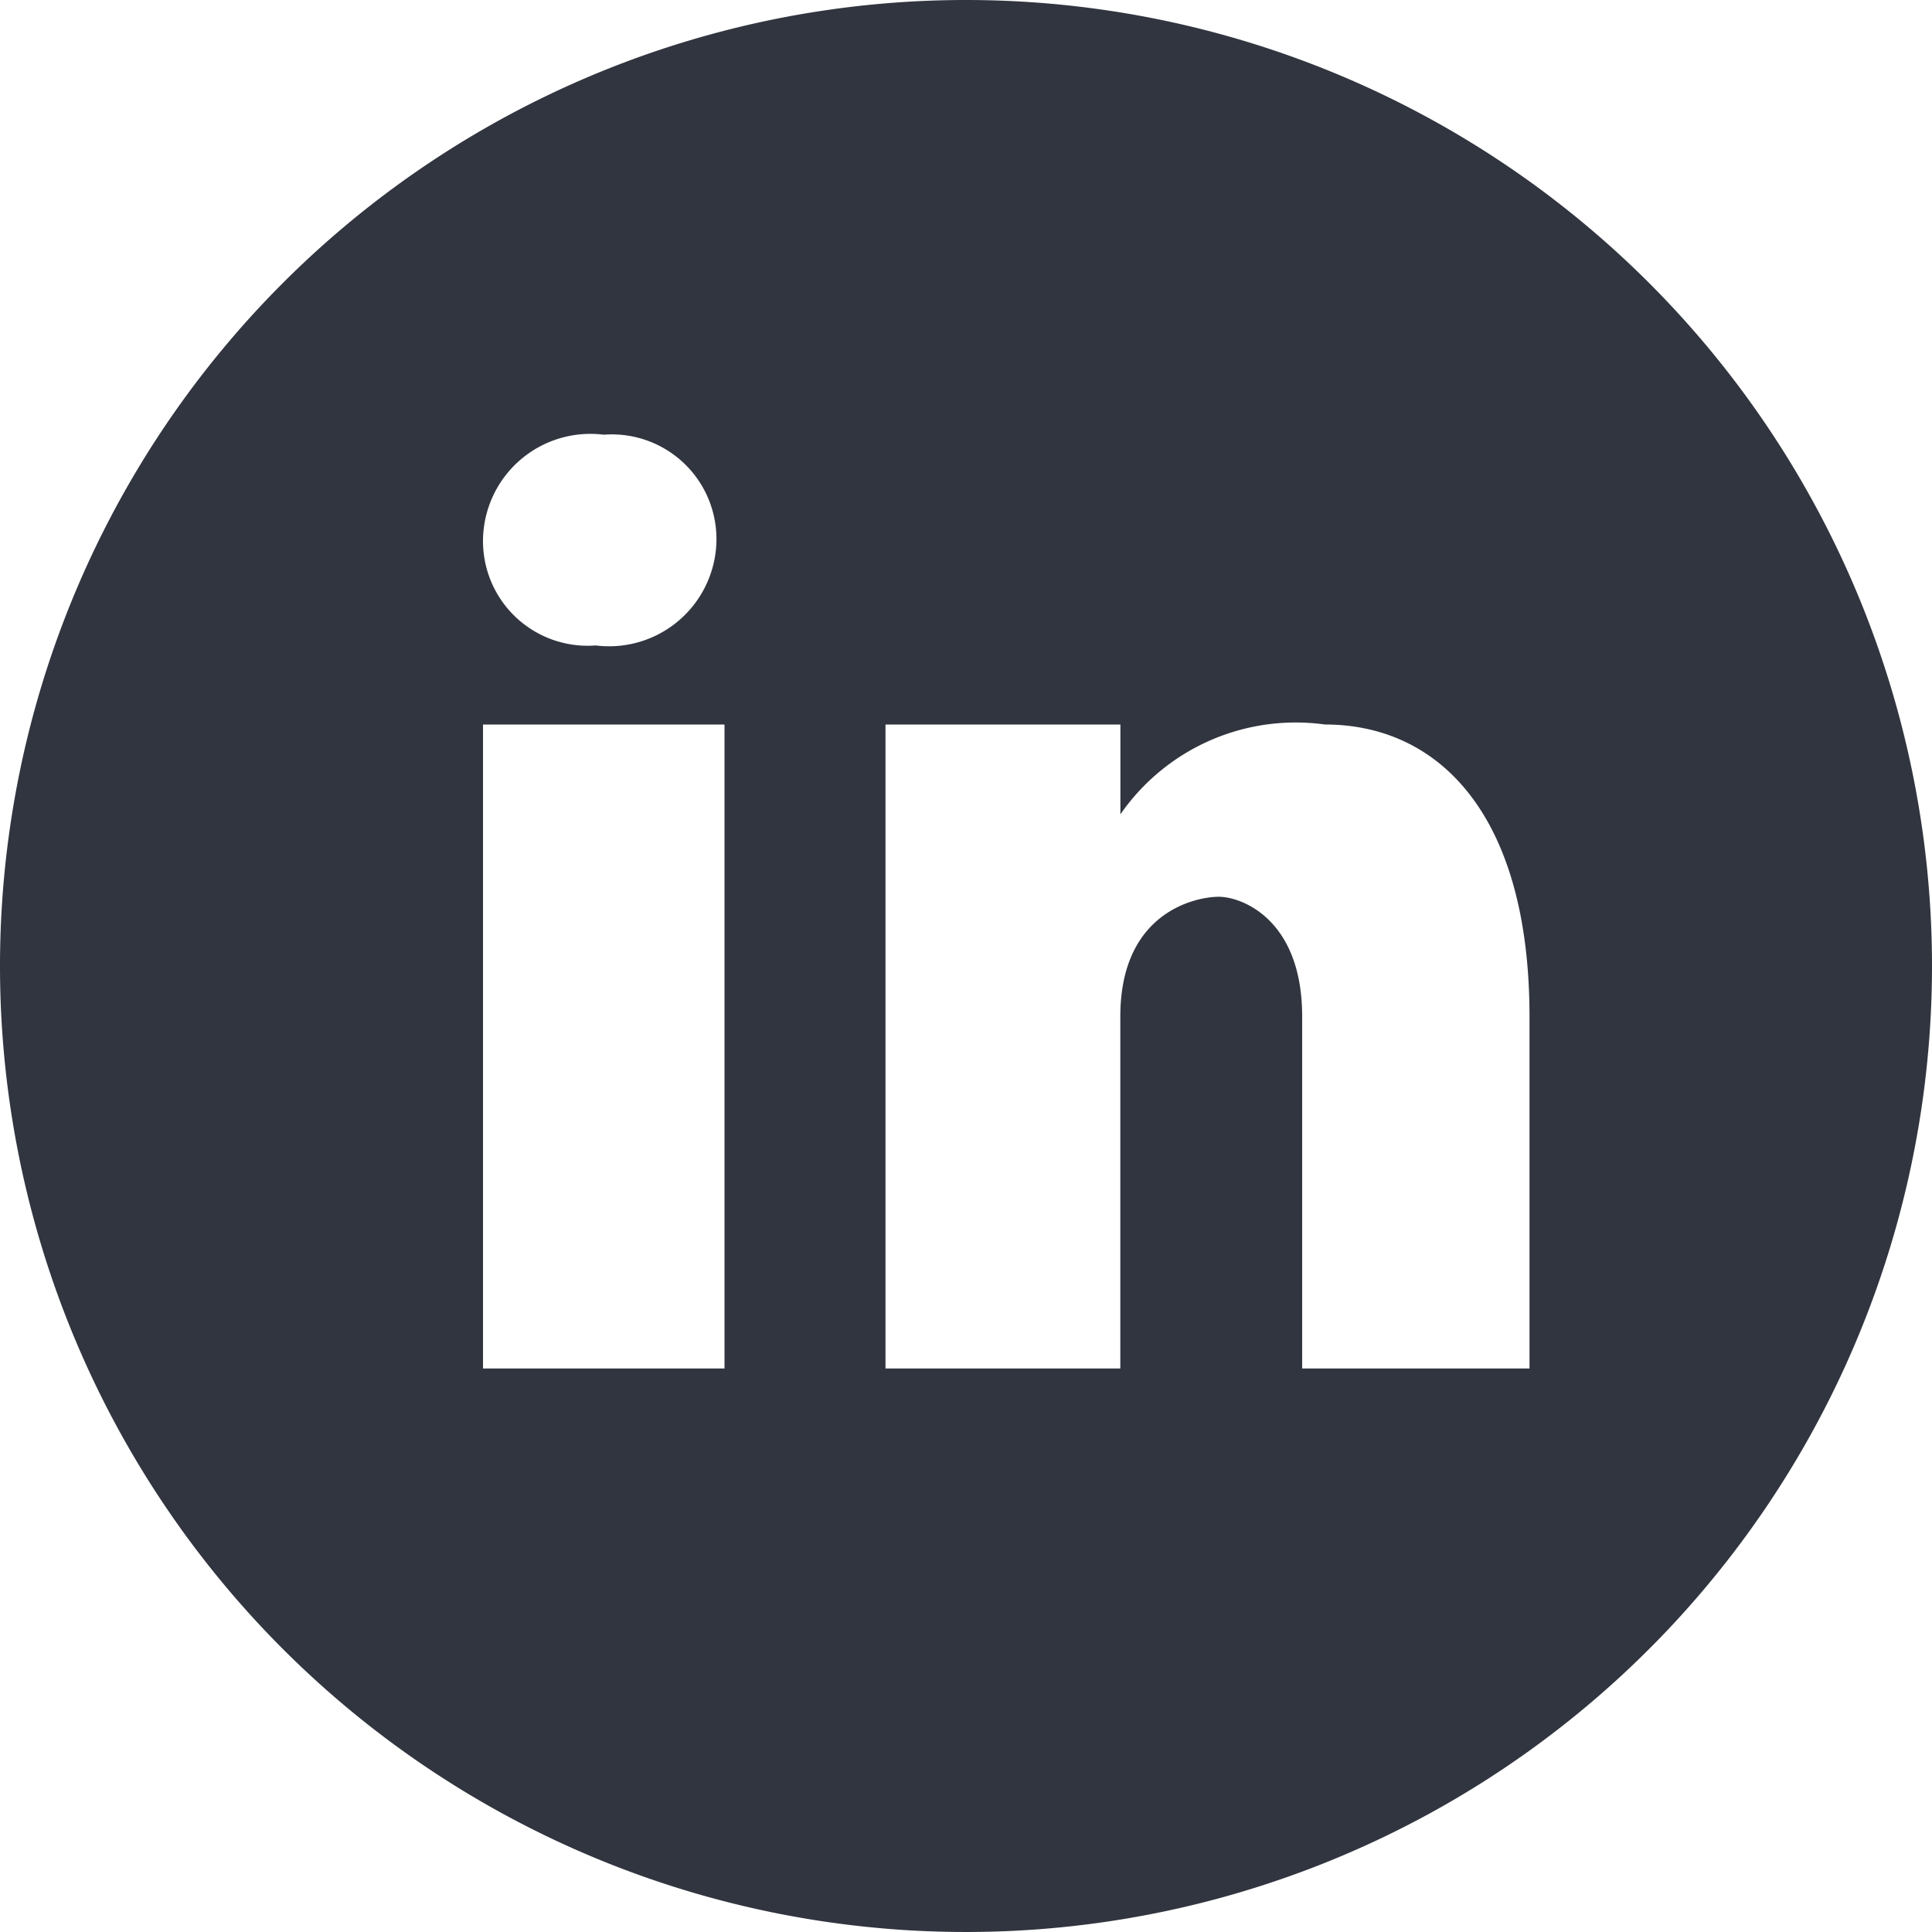 <svg xmlns="http://www.w3.org/2000/svg" width="24" height="24" viewBox="0 0 24 24">
	<path id="icons8-linkedin-circled" d="M15,3A12,12,0,1,0,27,15,12,12,0,0,0,15,3ZM10.5,8.4a1.3,1.3,0,0,1,1.4,1.309,1.334,1.334,0,0,1-1.5,1.309A1.3,1.3,0,0,1,9,9.712,1.334,1.334,0,0,1,10.5,8.4ZM12,20H9V12h3Zm10,0H19.176V15.628c0-1.209-.753-1.488-1.035-1.488s-1.224.186-1.224,1.488V20H14V12h2.918v1.116A2.65,2.65,0,0,1,19.459,12C20.871,12,22,13.116,22,15.628Z" transform="translate(-3 -3)" fill="#31353f" />
</svg>
